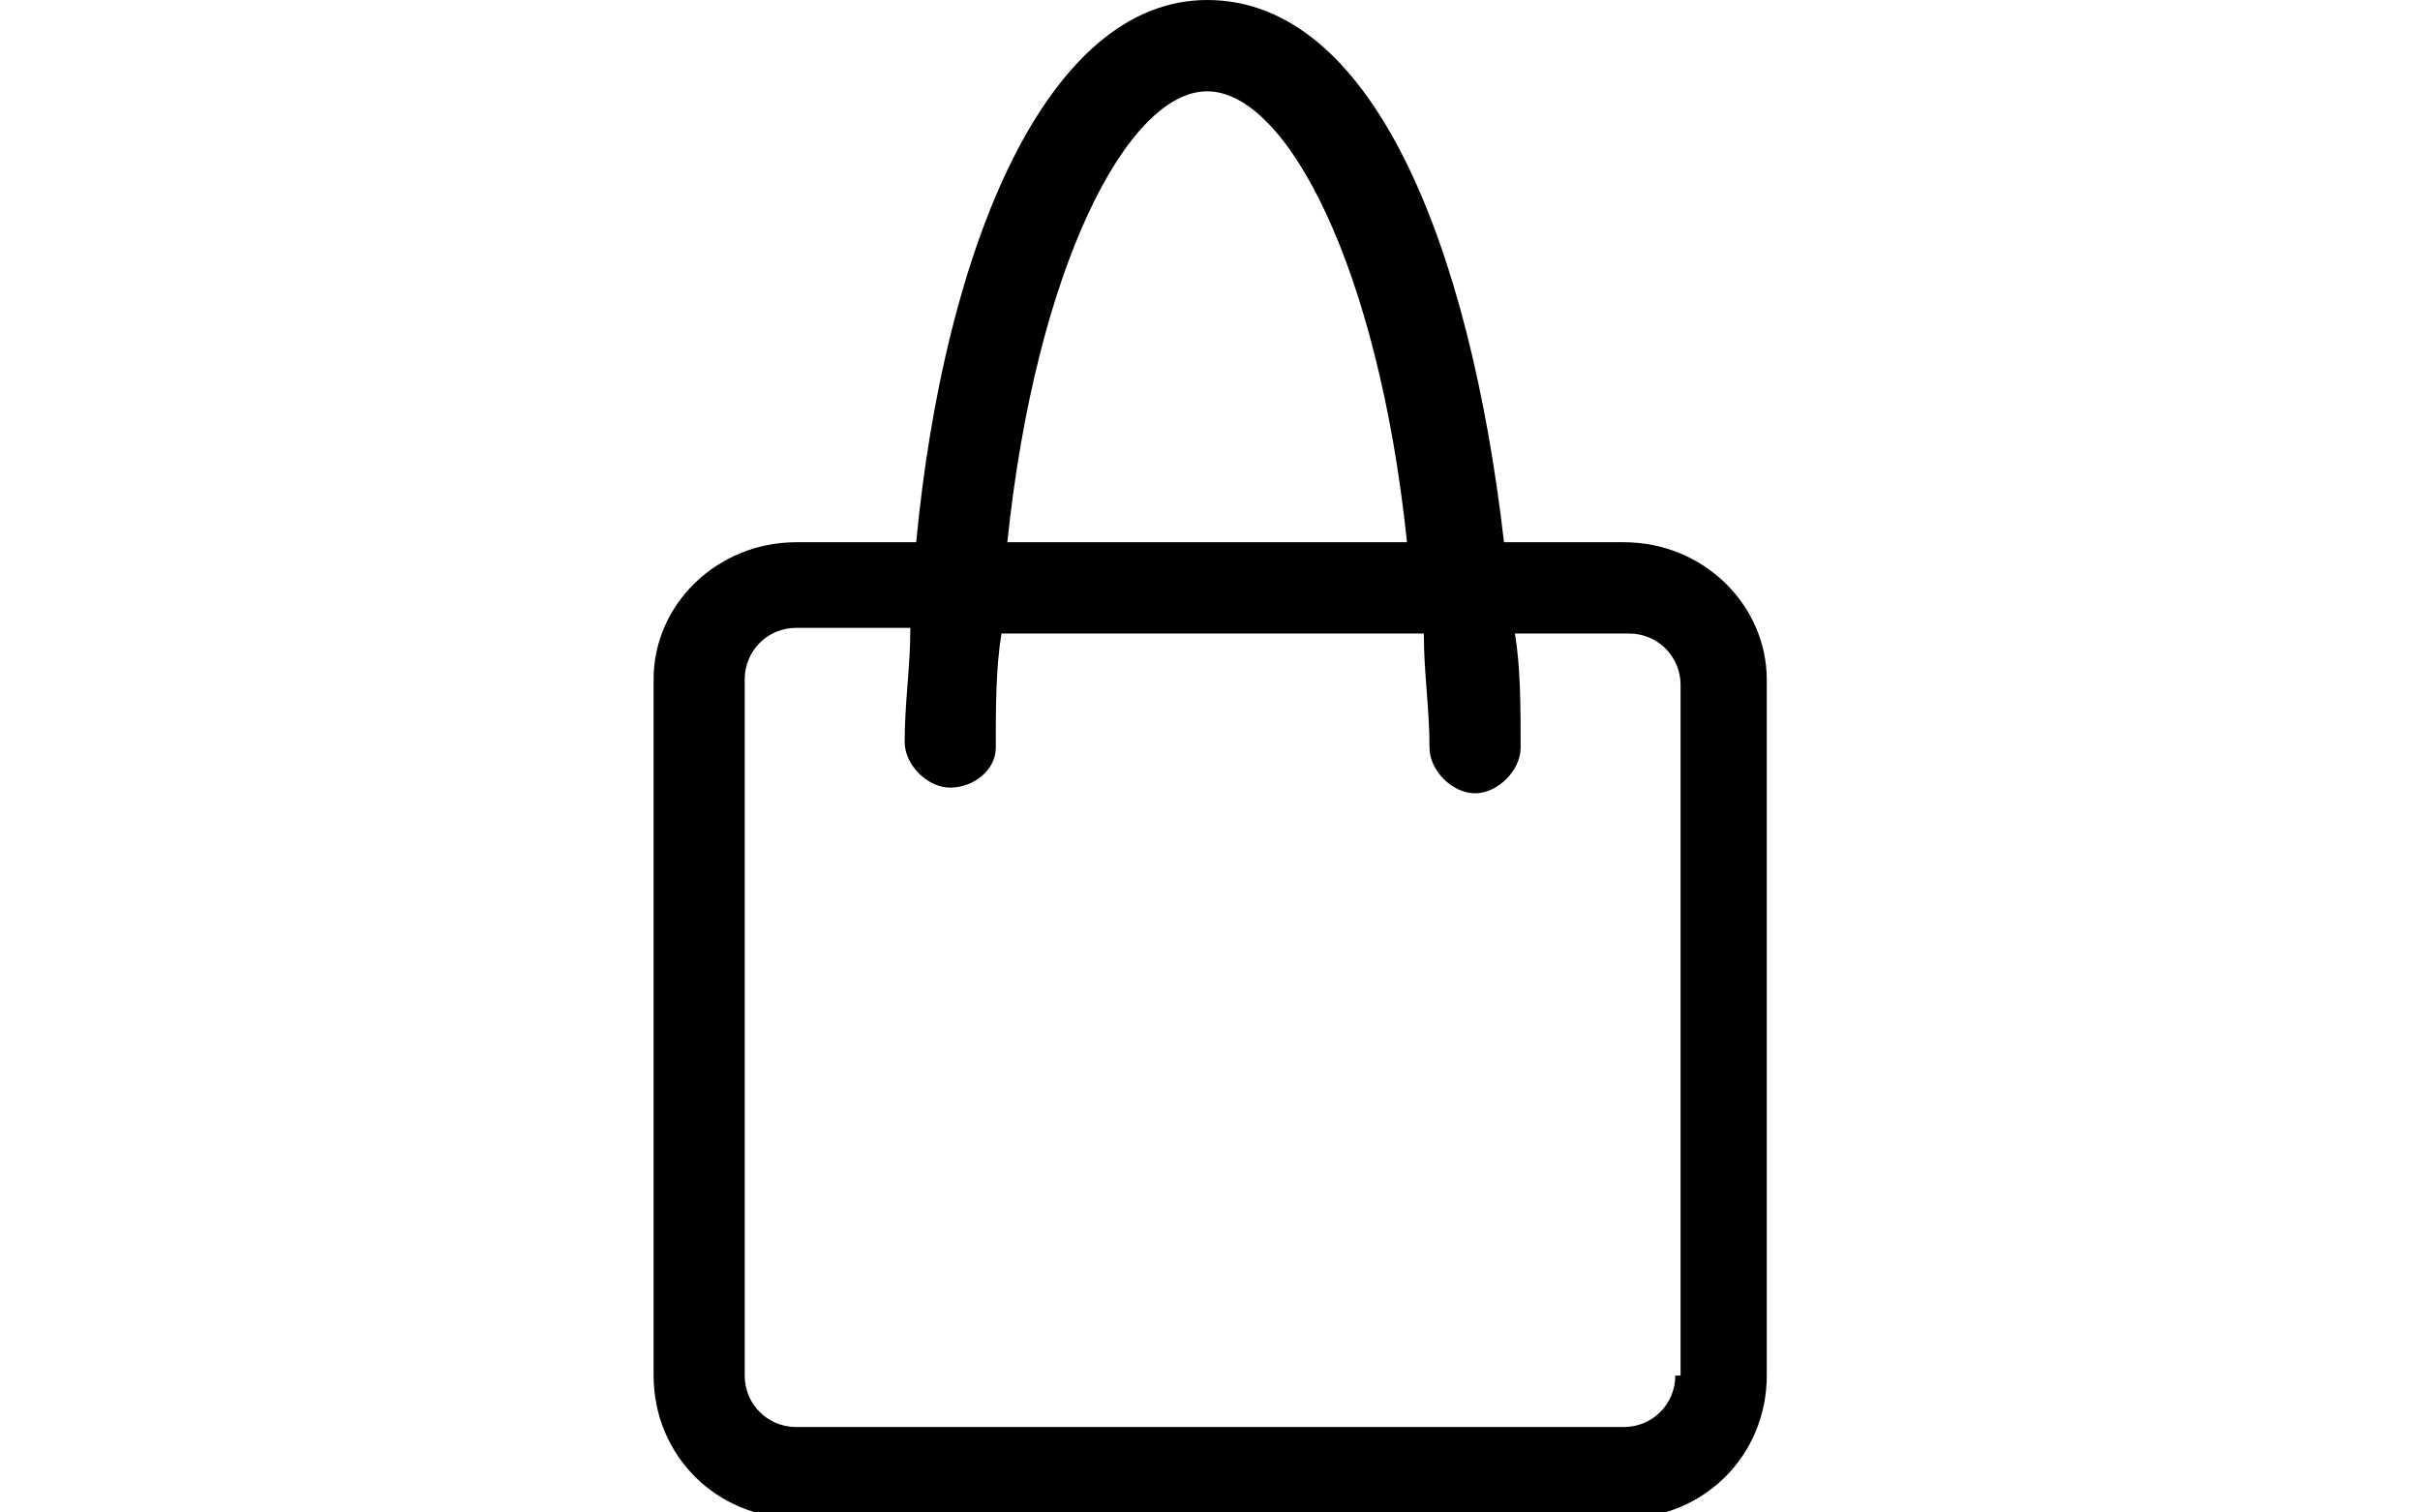 <?xml version="1.0" encoding="utf-8"?>
<!-- Generator: Adobe Illustrator 18.0.0, SVG Export Plug-In . SVG Version: 6.00 Build 0)  -->
<!DOCTYPE svg PUBLIC "-//W3C//DTD SVG 1.1//EN" "http://www.w3.org/Graphics/SVG/1.1/DTD/svg11.dtd">
<svg version="1.1" id="Layer_1" xmlns="http://www.w3.org/2000/svg" xmlns:xlink="http://www.w3.org/1999/xlink" x="0px" y="0px"
	 viewBox="0 0 1280 800" enable-background="new 0 0 1280 800" xml:space="preserve">
<path d="M858.9,286.8h-63.4C777.4,129.8,726.1,0,638.5,0c-84.5,0-138.9,129.8-153.9,286.8h-63.4c-42.2,0-75.5,33.2-75.5,72.4v368.3
	c0,42.2,33.2,75.5,75.5,75.5h437.8c42.2,0,75.5-33.2,75.5-75.5V359.3C934.3,320,901.1,286.8,858.9,286.8z M638.5,48.3
	c42.2,0,90.6,93.5,105.7,238.5H532.8C547.9,141.9,596.3,48.3,638.5,48.3z M886.1,727.6c0,15.1-12.1,27.2-27.2,27.2H421.1
	c-15.1,0-27.2-12.1-27.2-27.2V359.3c0-15.1,12.1-27.2,27.2-27.2h60.4c0,21.1-3,39.3-3,60.4c0,12.1,12.1,24.1,24.1,24.1
	c12.1,0,24.1-9.1,24.1-21.1c0-21.1,0-42.2,3-60.4h223.4c0,21.1,3,39.3,3,60.4c0,12.1,12.1,24.1,24.1,24.1c12,0,24.1-12.1,24.1-24.1
	c0-21.1,0-42.2-3-60.4h60.4c15.1,0,27.2,12.1,27.2,27.2v365.3L886.1,727.6L886.1,727.6z"/>
</svg>
